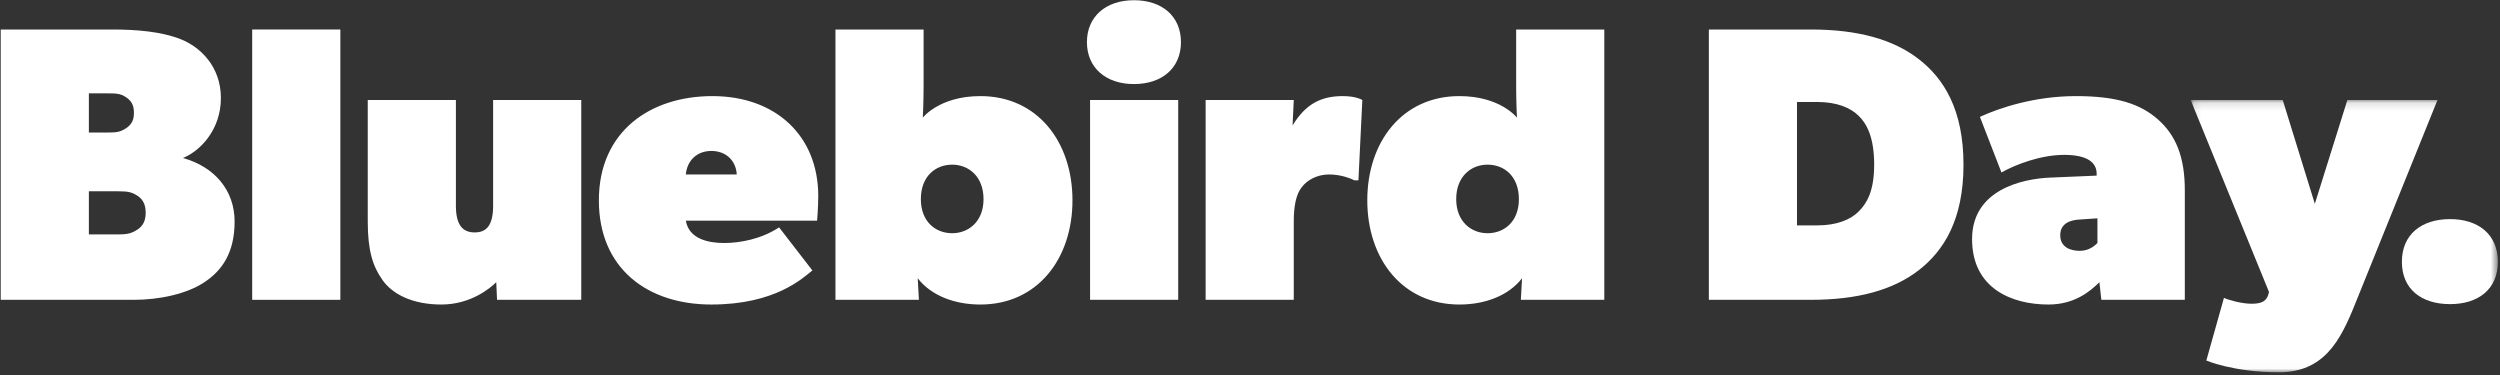 <svg xmlns="http://www.w3.org/2000/svg" xmlns:xlink="http://www.w3.org/1999/xlink" width="320" height="48" viewBox="0 0 320 48">
  <rect x="0" y="0" width="320" height="48" fill="#333333" stroke="none"/>
  <defs>
    <polygon id="bluebird-day-logo-a" points="39.402 .128 39.402 34.979 .078 34.979 .078 .128"/>
    <polygon id="bluebird-day-logo-c" points="39.402 .128 39.402 34.979 .078 34.979 .078 .128"/>
  </defs>
  <g fill="none" fill-rule="evenodd">
    <path fill="#FFF" fill-rule="nonzero" d="M17.644,25.089 C16.892,24.587 16.39,24.486 15.136,24.486 L11.375,24.486 L11.375,30.002 L15.136,30.002 C16.39,30.002 16.892,29.852 17.644,29.35 C18.396,28.849 18.647,28.097 18.647,27.245 C18.647,26.342 18.396,25.59 17.644,25.089 Z M16.139,12.451 C15.387,11.95 14.885,11.95 13.632,11.95 L11.375,11.95 L11.375,16.965 L13.632,16.965 C14.885,16.965 15.387,16.915 16.139,16.412 C16.892,15.912 17.143,15.31 17.143,14.457 C17.143,13.554 16.892,12.952 16.139,12.451 Z M26.169,36.12 C23.913,37.625 20.402,38.377 17.143,38.377 L0.092,38.377 L0.092,3.776 L14.384,3.776 C17.392,3.776 20.652,4.026 23.159,5.029 C25.667,6.032 28.275,8.54 28.275,12.552 C28.275,16.564 25.667,19.321 23.41,20.224 C27.422,21.328 30.03,24.336 30.03,28.348 C30.03,32.359 28.425,34.616 26.169,36.12 L26.169,36.12 Z"/>
    <polygon fill="#FFF" fill-rule="nonzero" points="32.281 38.377 43.565 38.377 43.565 3.776 32.281 3.776"/>
    <path fill="#FFF" fill-rule="nonzero" d="M74.402 38.377L63.621 38.377 63.52 36.12C62.768 36.872 60.261 38.979 56.5 38.979 52.738 38.979 50.231 37.625 48.979 35.87 47.724 34.114 47.072 32.108 47.072 28.348L47.072 12.802 58.355 12.802 58.355 26.342C58.355 28.849 59.257 29.751 60.762 29.751 62.267 29.751 63.119 28.849 63.119 26.342L63.119 12.802 74.402 12.802 74.402 38.377M94.306 22.331C94.206 20.576 92.952 19.321 91.047 19.321 89.192 19.321 87.937 20.576 87.787 22.331L94.306 22.331zM104.586 28.247L87.787 28.247C88.188 30.604 90.695 31.105 92.702 31.105 94.707 31.105 97.465 30.604 99.722 29.1L103.984 34.616C102.731 35.618 99.221 38.979 91.047 38.979 82.923 38.979 76.655 34.416 76.655 25.64 76.655 16.864 83.173 12.301 91.196 12.301 99.221 12.301 104.736 17.316 104.736 25.089 104.736 26.593 104.586 28.247 104.586 28.247L104.586 28.247zM121.881 21.076C119.726 21.076 117.869 22.58 117.869 25.49 117.869 28.348 119.726 29.852 121.881 29.852 123.986 29.852 125.892 28.348 125.892 25.49 125.892 22.58 123.986 21.076 121.881 21.076zM125.492 38.979C122.233 38.979 119.223 37.875 117.468 35.618L117.619 38.377 106.938 38.377 106.938 3.776 118.22 3.776 118.22 11.047C118.22 13.053 118.12 15.059 118.12 15.059 118.12 15.059 120.226 12.301 125.492 12.301 132.763 12.301 137.276 18.118 137.276 25.64 137.276 33.161 132.763 38.979 125.492 38.979L125.492 38.979zM139.529 38.377L150.81 38.377 150.81 12.802 139.529 12.802 139.529 38.377zM145.144 10.76C141.534 10.76 139.126 8.654 139.126 5.394 139.126 2.135 141.534.028 145.144.028 148.806.028 151.162 2.135 151.162 5.394 151.162 8.654 148.806 10.76 145.144 10.76L145.144 10.76zM173.878 23.083L173.374 23.083C172.874 22.831 171.62 22.331 170.116 22.331 168.612 22.331 167.307 23.033 166.606 23.985 165.903 24.888 165.602 26.342 165.602 28.348L165.602 38.377 154.321 38.377 154.321 12.802 165.602 12.802 165.451 16.062C167.106 13.305 169.112 12.301 171.87 12.301 173.626 12.301 174.378 12.802 174.378 12.802L173.878 23.083M190.407 21.076C188.302 21.076 186.394 22.58 186.394 25.49 186.394 28.348 188.302 29.852 190.407 29.852 192.564 29.852 194.418 28.348 194.418 25.49 194.418 22.58 192.564 21.076 190.407 21.076zM205.35 38.377L194.67 38.377 194.821 35.618C193.065 37.875 190.056 38.979 186.798 38.979 179.526 38.979 175.013 33.161 175.013 25.64 175.013 18.118 179.526 12.301 186.798 12.301 192.061 12.301 194.168 15.059 194.168 15.059 194.168 15.059 194.068 13.053 194.068 11.047L194.068 3.776 205.35 3.776 205.35 38.377 205.35 38.377zM237.889 14.808C236.886 13.805 235.132 13.053 232.623 13.053L230.014 13.053 230.014 28.849 232.623 28.849C235.132 28.849 236.886 28.097 237.889 27.094 238.89 26.09 239.894 24.587 239.894 21.076 239.894 17.566 238.942 15.812 237.889 14.808zM245.561 34.616C242.303 37.123 237.79 38.377 231.771 38.377L218.733 38.377 218.733 3.776 231.771 3.776C237.79 3.776 242.303 5.029 245.561 7.536 248.821 10.043 251.327 14.056 251.327 21.076 251.327 28.097 248.821 32.108 245.561 34.616L245.561 34.616zM268.472 27.946L266.215 28.097C265.011 28.147 263.709 28.598 263.709 30.102 263.709 31.607 264.962 32.108 266.215 32.108 267.47 32.108 268.221 31.356 268.472 31.105L268.472 27.946zM279.656 38.377L268.973 38.377 268.723 36.12C267.47 37.374 265.463 38.979 262.204 38.979 257.44 38.979 252.425 36.872 252.425 30.604 252.425 24.336 258.743 22.881 262.454 22.731L268.371 22.48 268.371 22.231C268.371 20.826 267.219 19.823 264.21 19.823 261.201 19.823 257.942 21.076 256.186 22.079L253.429 14.959C255.934 13.805 260.448 12.301 265.714 12.301 270.981 12.301 273.989 13.305 276.244 15.31 278.501 17.316 279.656 20.073 279.656 24.336L279.656 38.377 279.656 38.377z"/>
    <g transform="translate(280.326 12.674)">
      <mask id="bluebird-day-logo-b" fill="#fff">
        <use xlink:href="#bluebird-day-logo-a"/>
      </mask>
      <path fill="#FFF" fill-rule="nonzero" d="M31.672,0.128 L21.139,26.204 C19.235,30.967 17.129,34.979 11.359,34.979 C5.593,34.979 2.084,33.475 2.084,33.475 L4.34,25.452 C4.841,25.702 6.597,26.204 7.85,26.204 C9.105,26.204 9.857,25.953 10.107,24.699 L0.078,0.128 L11.863,0.128 L15.973,13.416 L20.136,0.128 L31.672,0.128" mask="url(#bluebird-day-logo-b)"/>
      <mask id="bluebird-day-logo-d" fill="#fff">
        <use xlink:href="#bluebird-day-logo-c"/>
      </mask>
      <path fill="#FFF" fill-rule="nonzero" d="M33.285,26.254 C29.624,26.254 27.116,24.348 27.116,20.839 C27.116,17.328 29.624,15.372 33.285,15.372 C36.895,15.372 39.403,17.328 39.403,20.839 C39.403,24.348 36.895,26.254 33.285,26.254" mask="url(#bluebird-day-logo-d)"/>
    </g>
  </g>
</svg>
